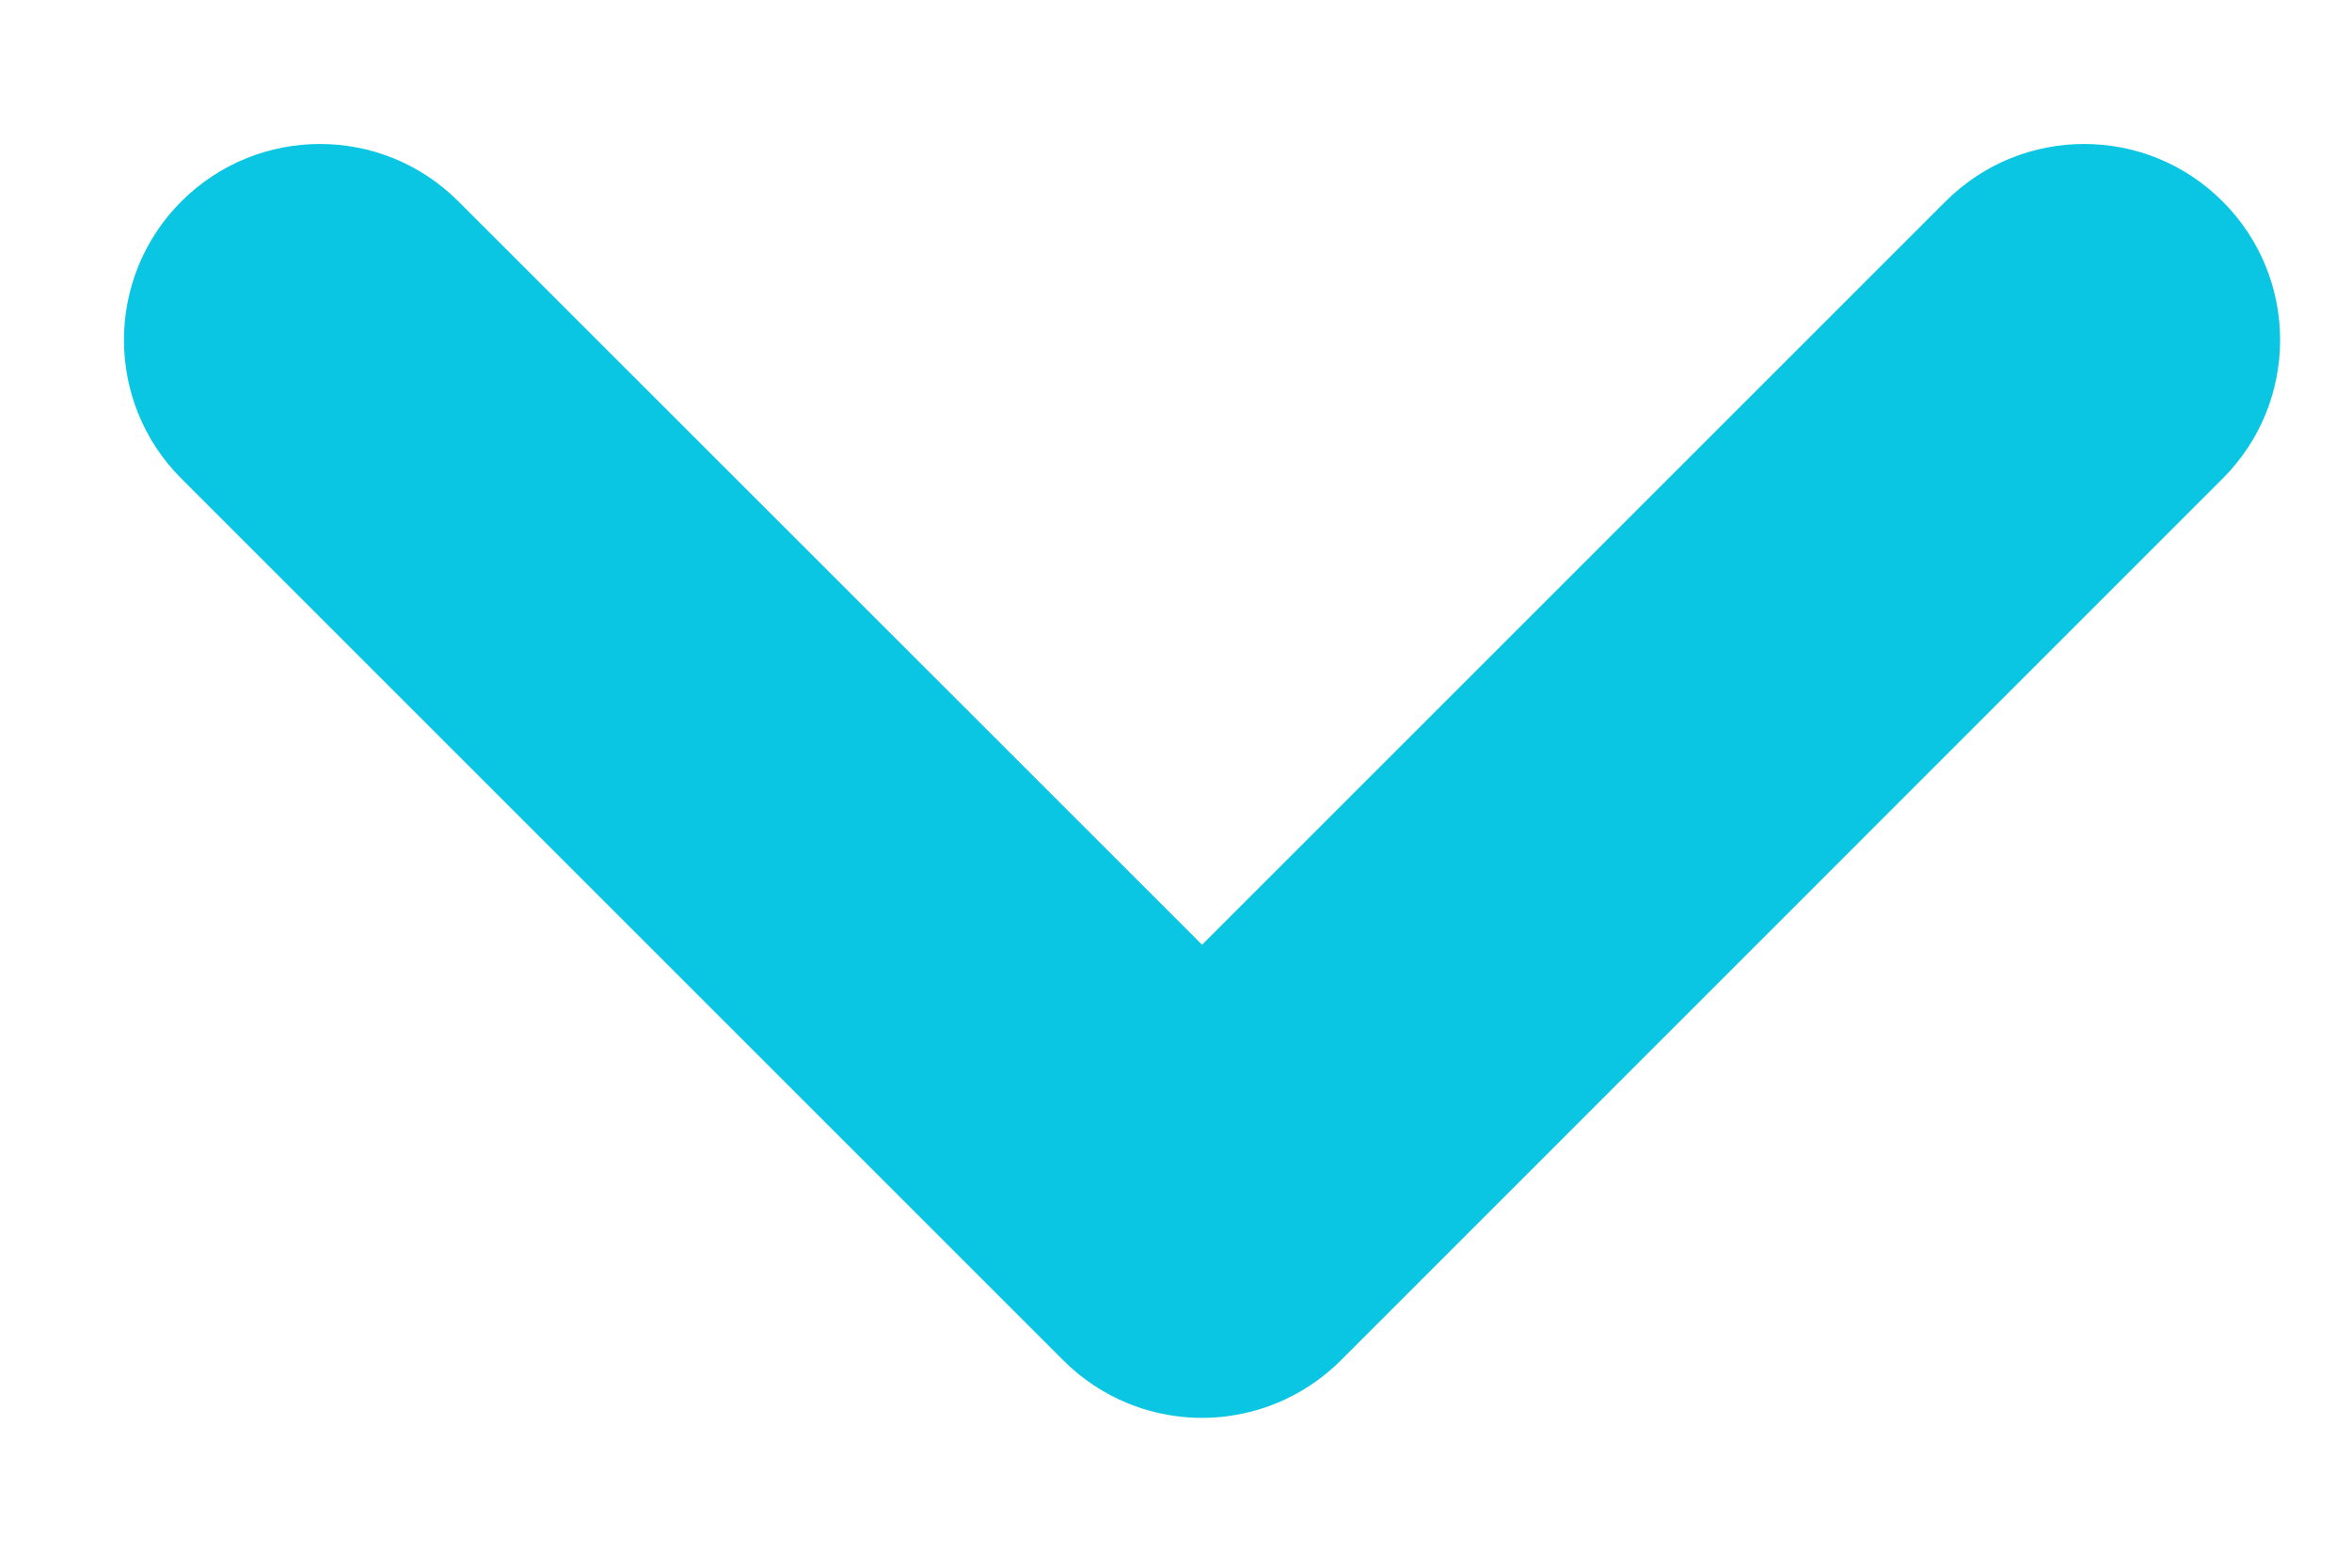 <svg width="12" height="8" viewBox="0 0 12 8" fill="none" xmlns="http://www.w3.org/2000/svg">
<path fill-rule="evenodd" clip-rule="evenodd" d="M2.339 1.028C1.949 0.637 1.316 0.637 0.925 1.028C0.535 1.418 0.535 2.052 0.925 2.442L5.426 6.943C5.523 7.04 5.636 7.113 5.756 7.162C5.932 7.233 6.123 7.253 6.307 7.22C6.502 7.186 6.689 7.093 6.84 6.943L11.34 2.442C11.731 2.052 11.731 1.418 11.34 1.028C10.95 0.637 10.317 0.637 9.926 1.028L6.133 4.821L2.339 1.028Z" fill="#0AC6E2"/>
</svg>
